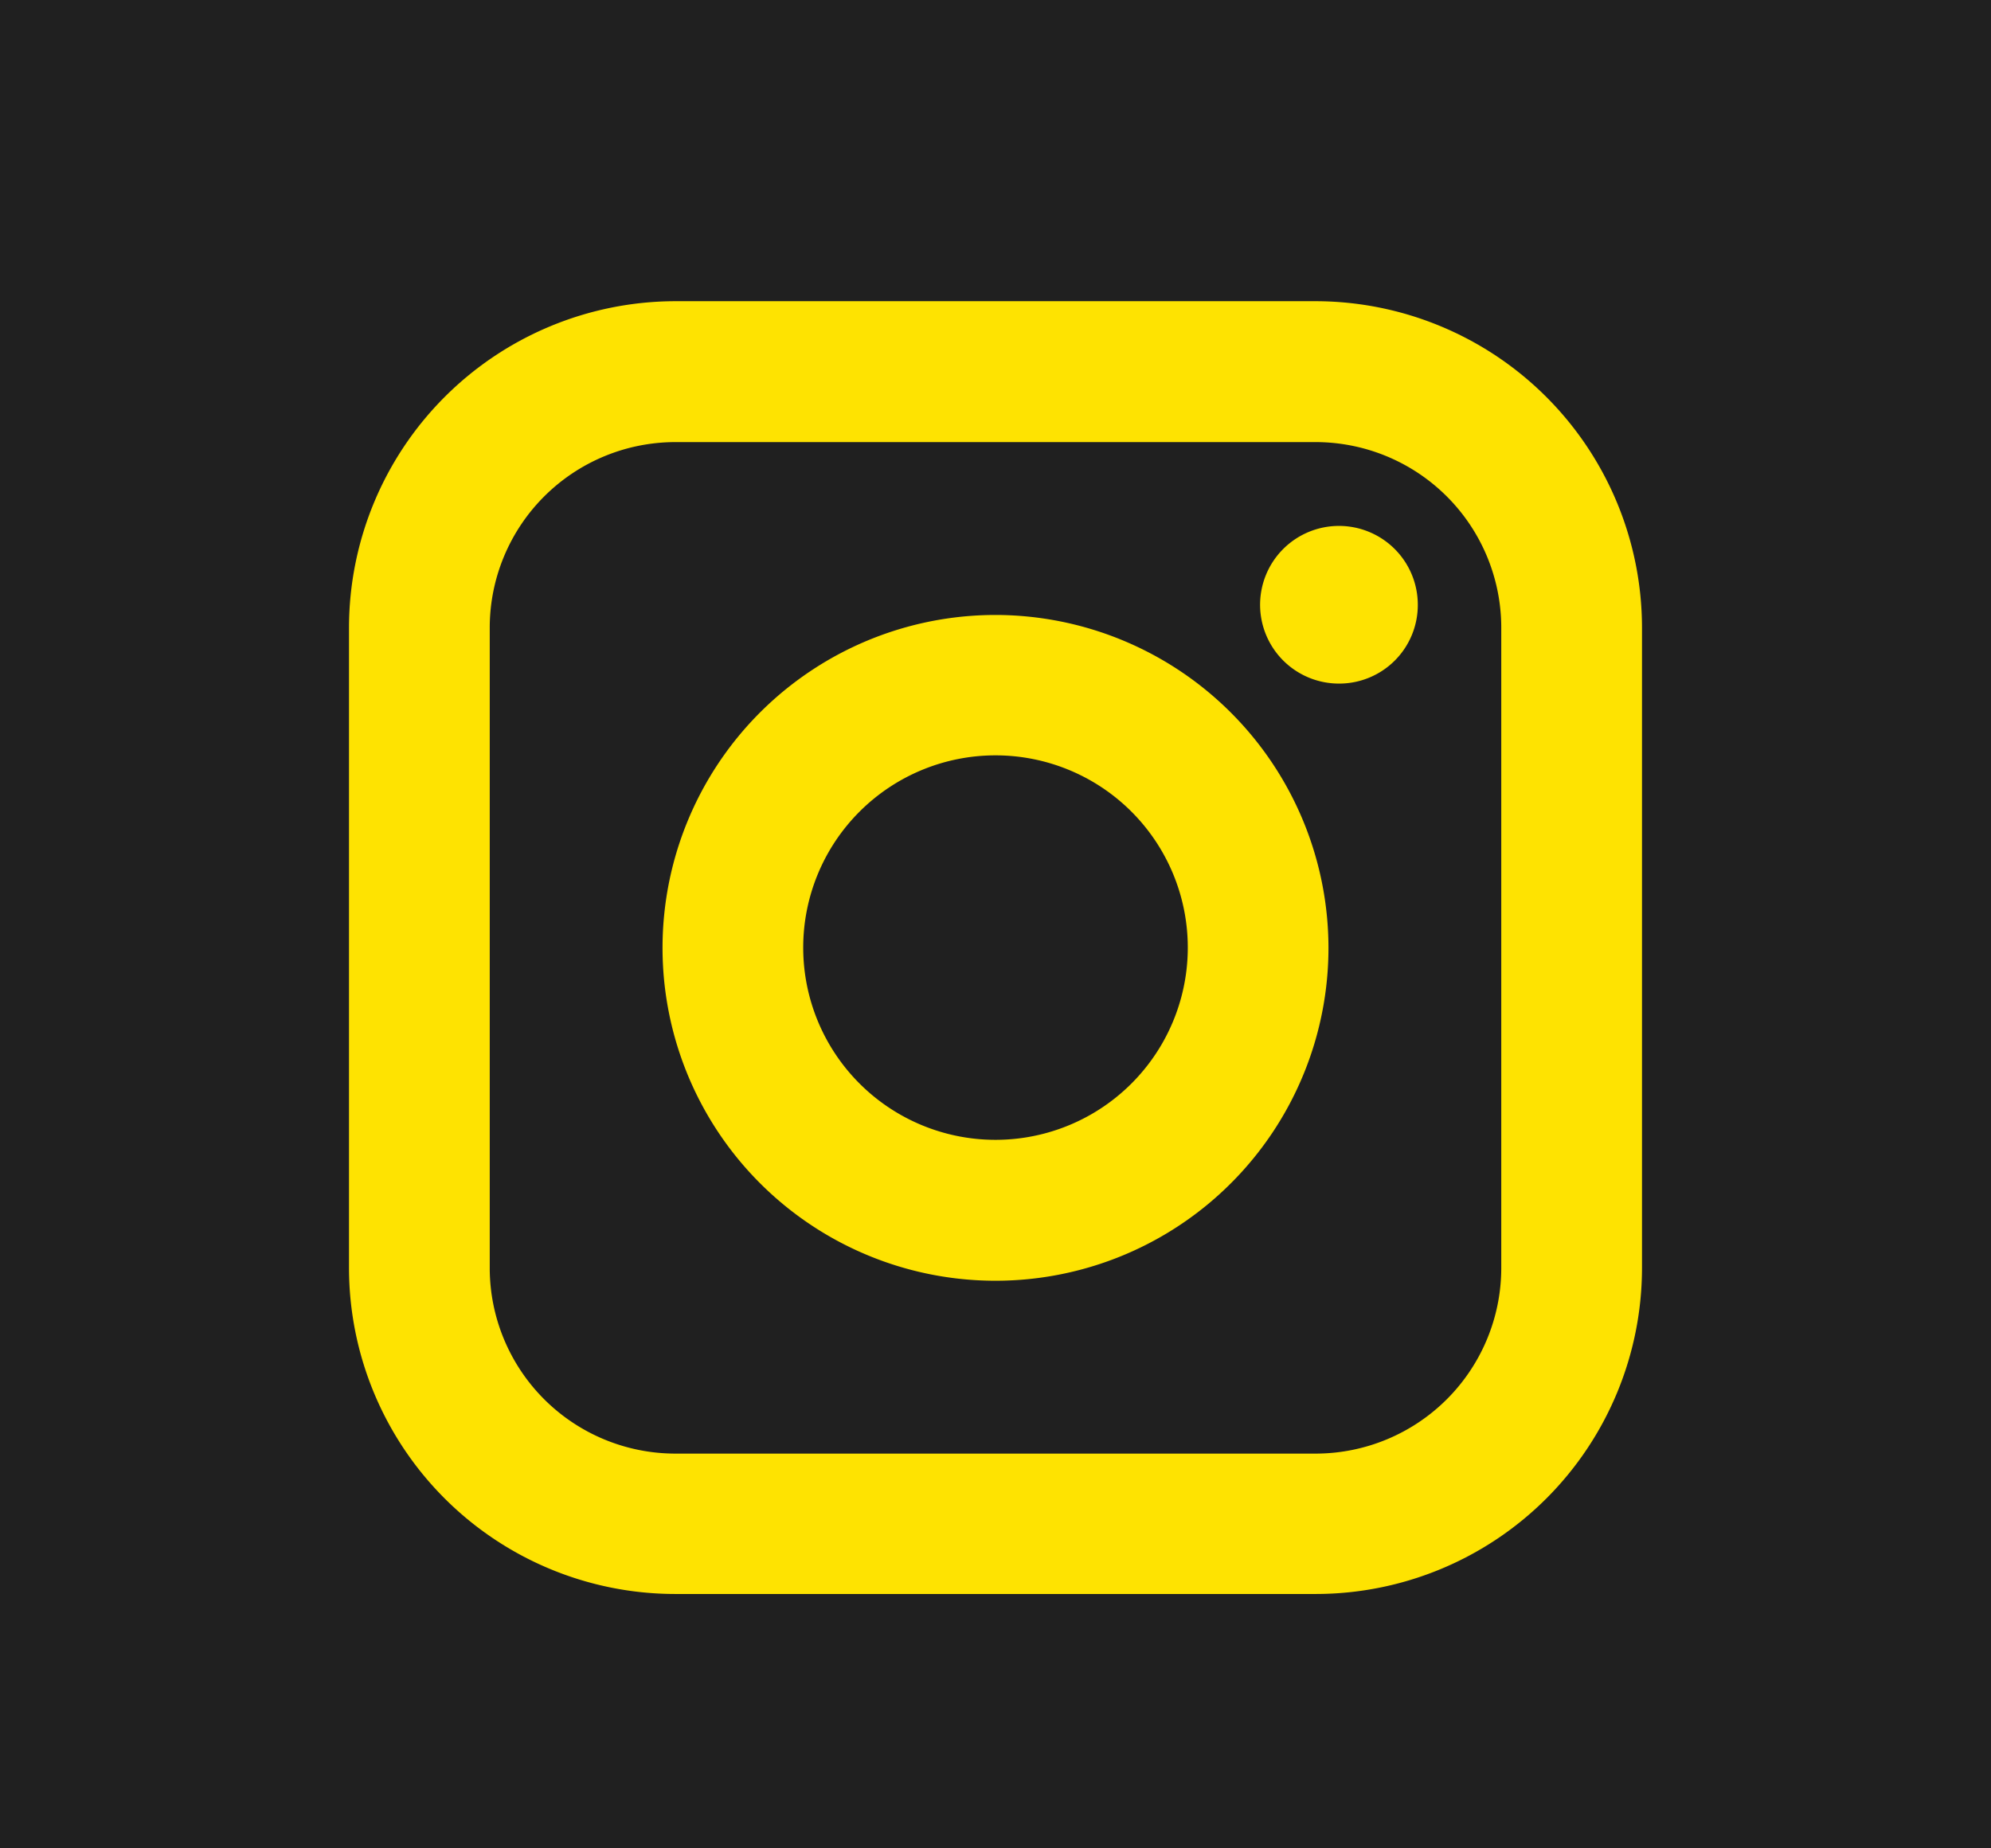 <svg id="_inst_ic" xmlns="http://www.w3.org/2000/svg" width="38" height="35.28" viewBox="0 0 38 35.28">
<defs>
    <style>
      .cls-1 {
        fill: #202020;
      }

      .cls-1, .cls-2 {
        fill-rule: evenodd;
      }

      .cls-2 {
        fill: #fee301;
      }
    </style>
  </defs>
  <path id="Прямокутник_16_копія" data-name="Прямокутник 16 копія" class="cls-1" d="M842,6477.9h38v35.29H842V6477.9Z" transform="translate(-842 -6477.91)"/>
  <path id="Forma_1" data-name="Forma 1" class="cls-2" d="M867.114,6483.66H854.886a6.238,6.238,0,0,0-6.225,6.23v12.23a6.23,6.23,0,0,0,6.225,6.22h12.228a6.229,6.229,0,0,0,6.225-6.22v-12.23A6.238,6.238,0,0,0,867.114,6483.66Zm3.539,18.46a3.545,3.545,0,0,1-3.539,3.54H854.886a3.545,3.545,0,0,1-3.539-3.54v-12.23a3.545,3.545,0,0,1,3.539-3.54h12.228a3.545,3.545,0,0,1,3.539,3.54v12.23Zm-3.093-11.16a1.505,1.505,0,1,1,1.5-1.5,1.5,1.5,0,0,1-1.5,1.5h0Zm-6.56-1.31a6.355,6.355,0,1,0,6.355,6.35A6.362,6.362,0,0,0,861,6489.65Zm0,10.02a3.67,3.67,0,1,1,3.67-3.67A3.67,3.67,0,0,1,861,6499.67Z" transform="translate(-842 -6477.91)"/>
</svg>
